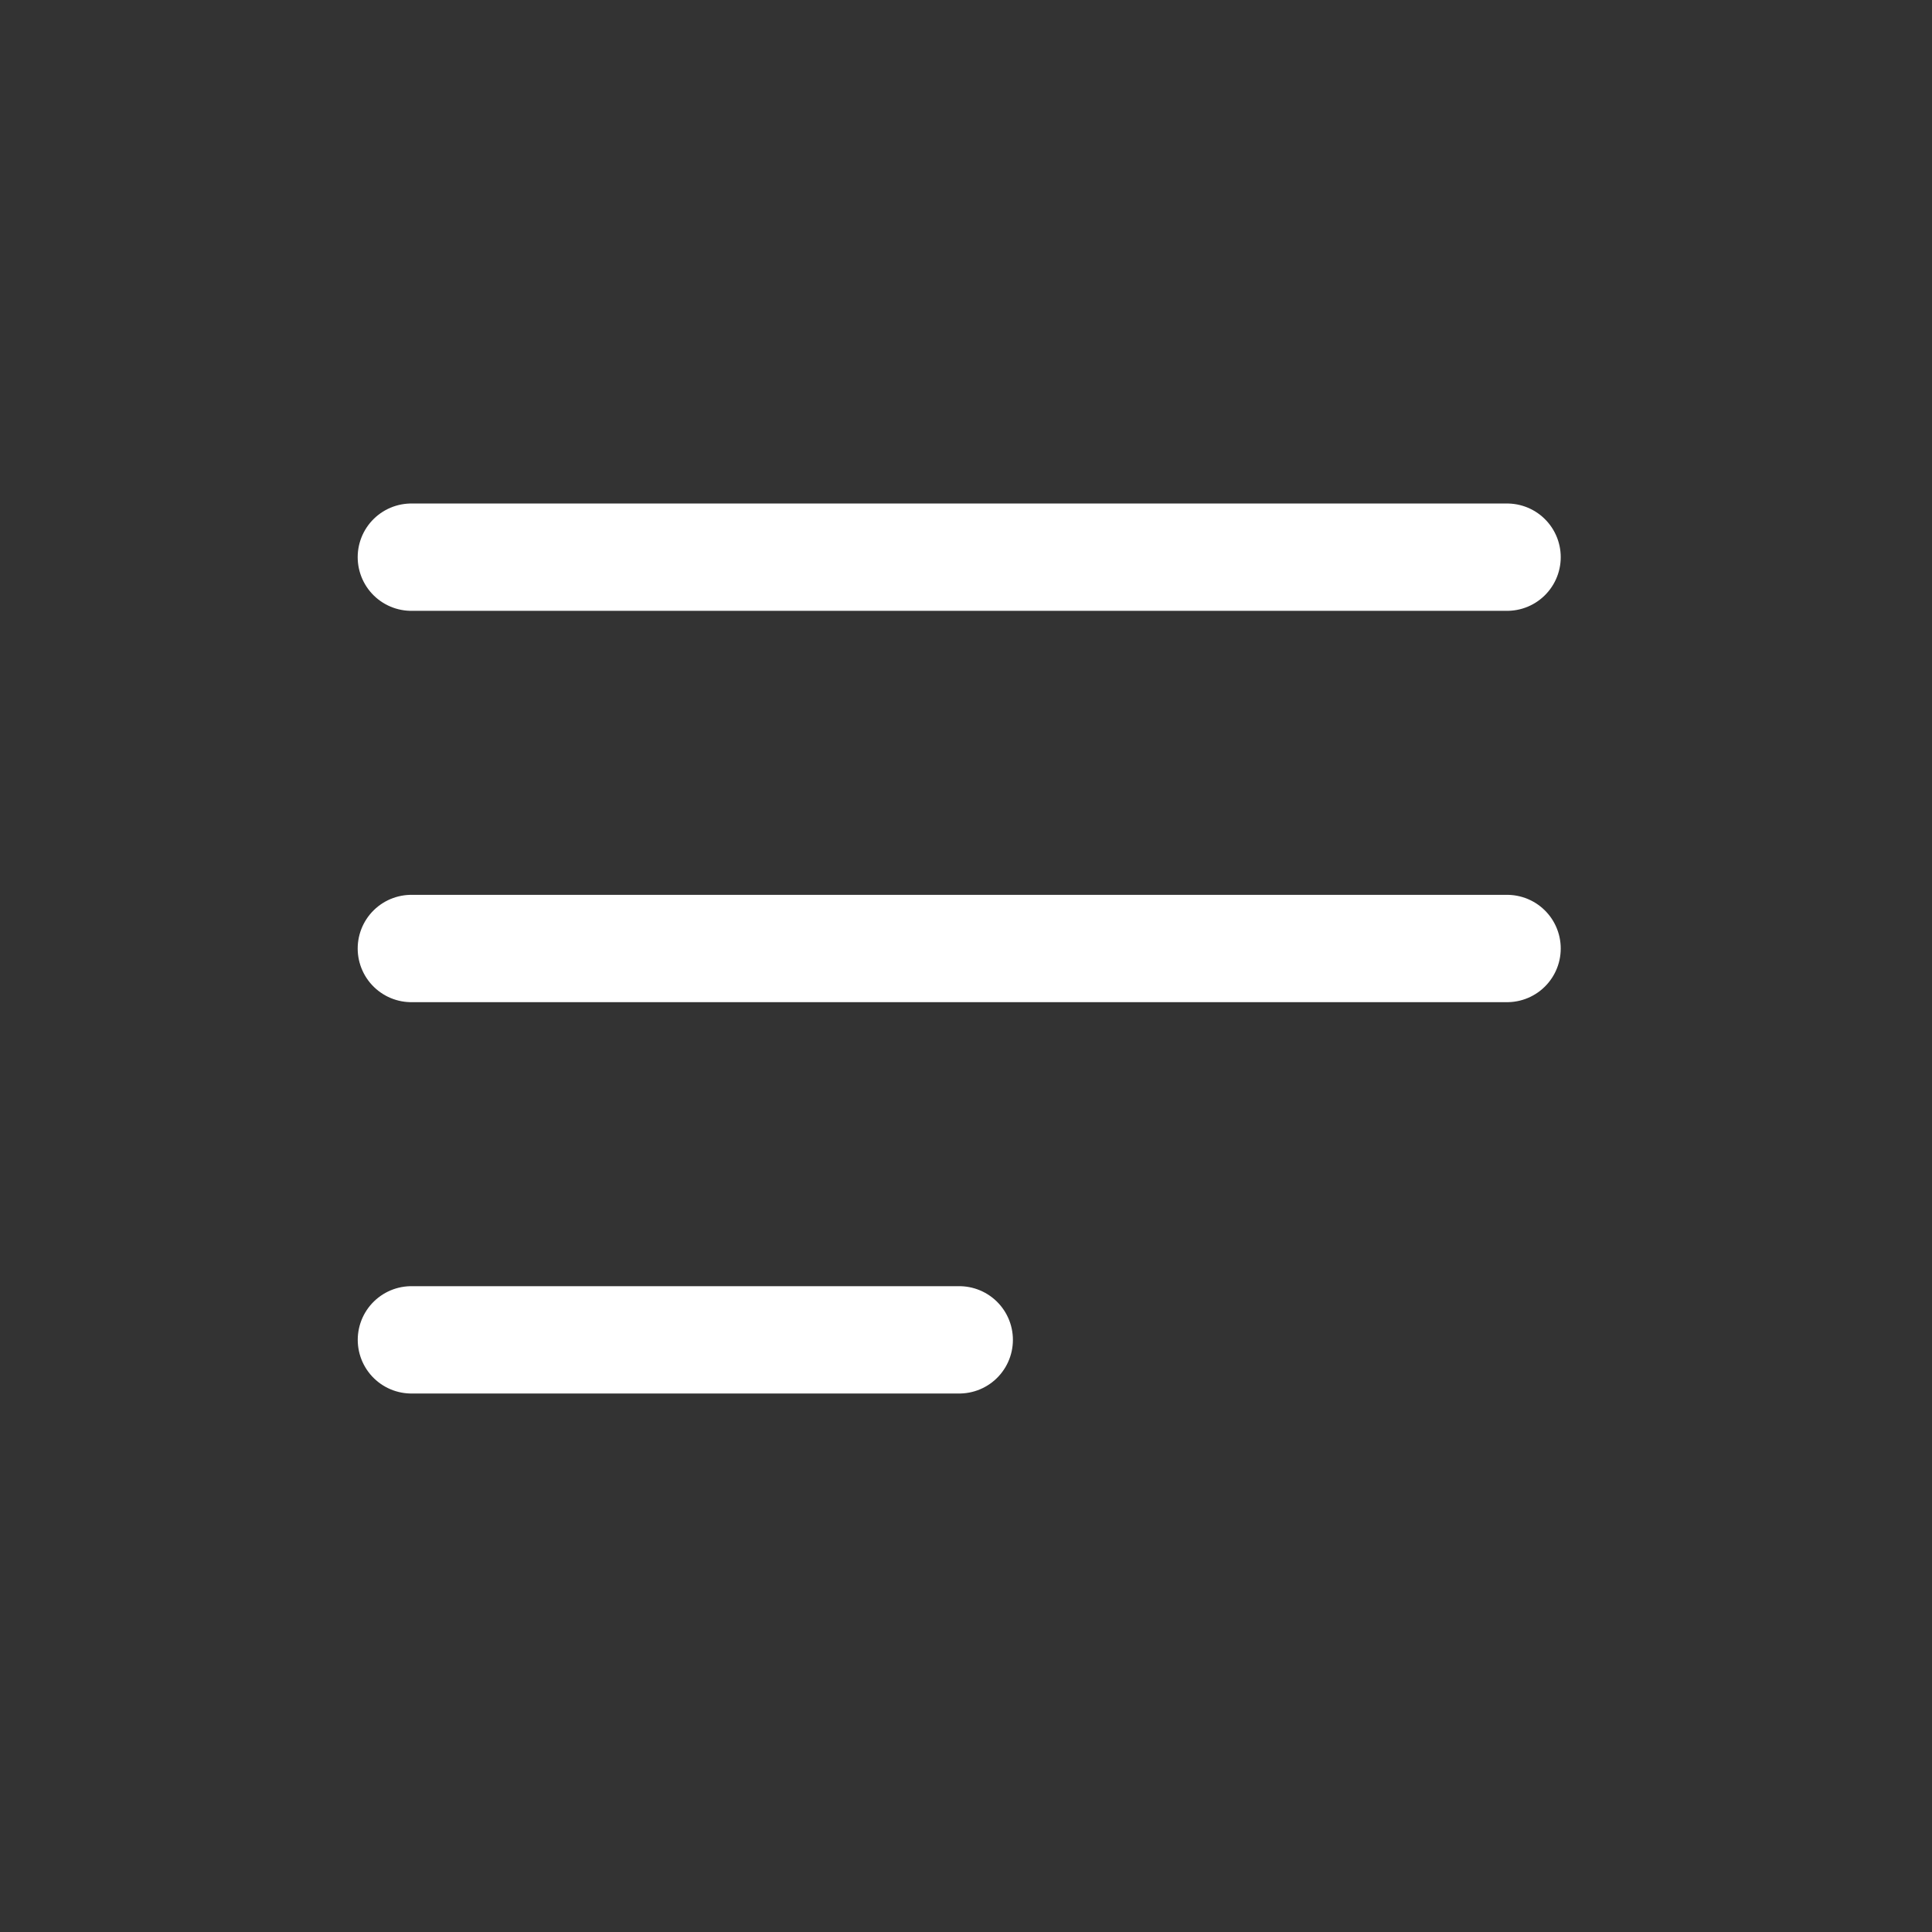 <svg width="36" height="36" viewBox="0 0 36 36" fill="none" xmlns="http://www.w3.org/2000/svg">
<rect x="0" y="0" width="36" height="36" fill="#333333" stroke="none"/>
<path d="M17.874 24.966L7.666 24.966" stroke="white" stroke-width="2" stroke-linecap="round" stroke-linejoin="round"/>
<path d="M28.082 17.674H7.665" stroke="white" stroke-width="2" stroke-linecap="round" stroke-linejoin="round"/>
<path d="M28.082 10.382H7.665" stroke="white" stroke-width="2" stroke-linecap="round" stroke-linejoin="round"/>
</svg>

